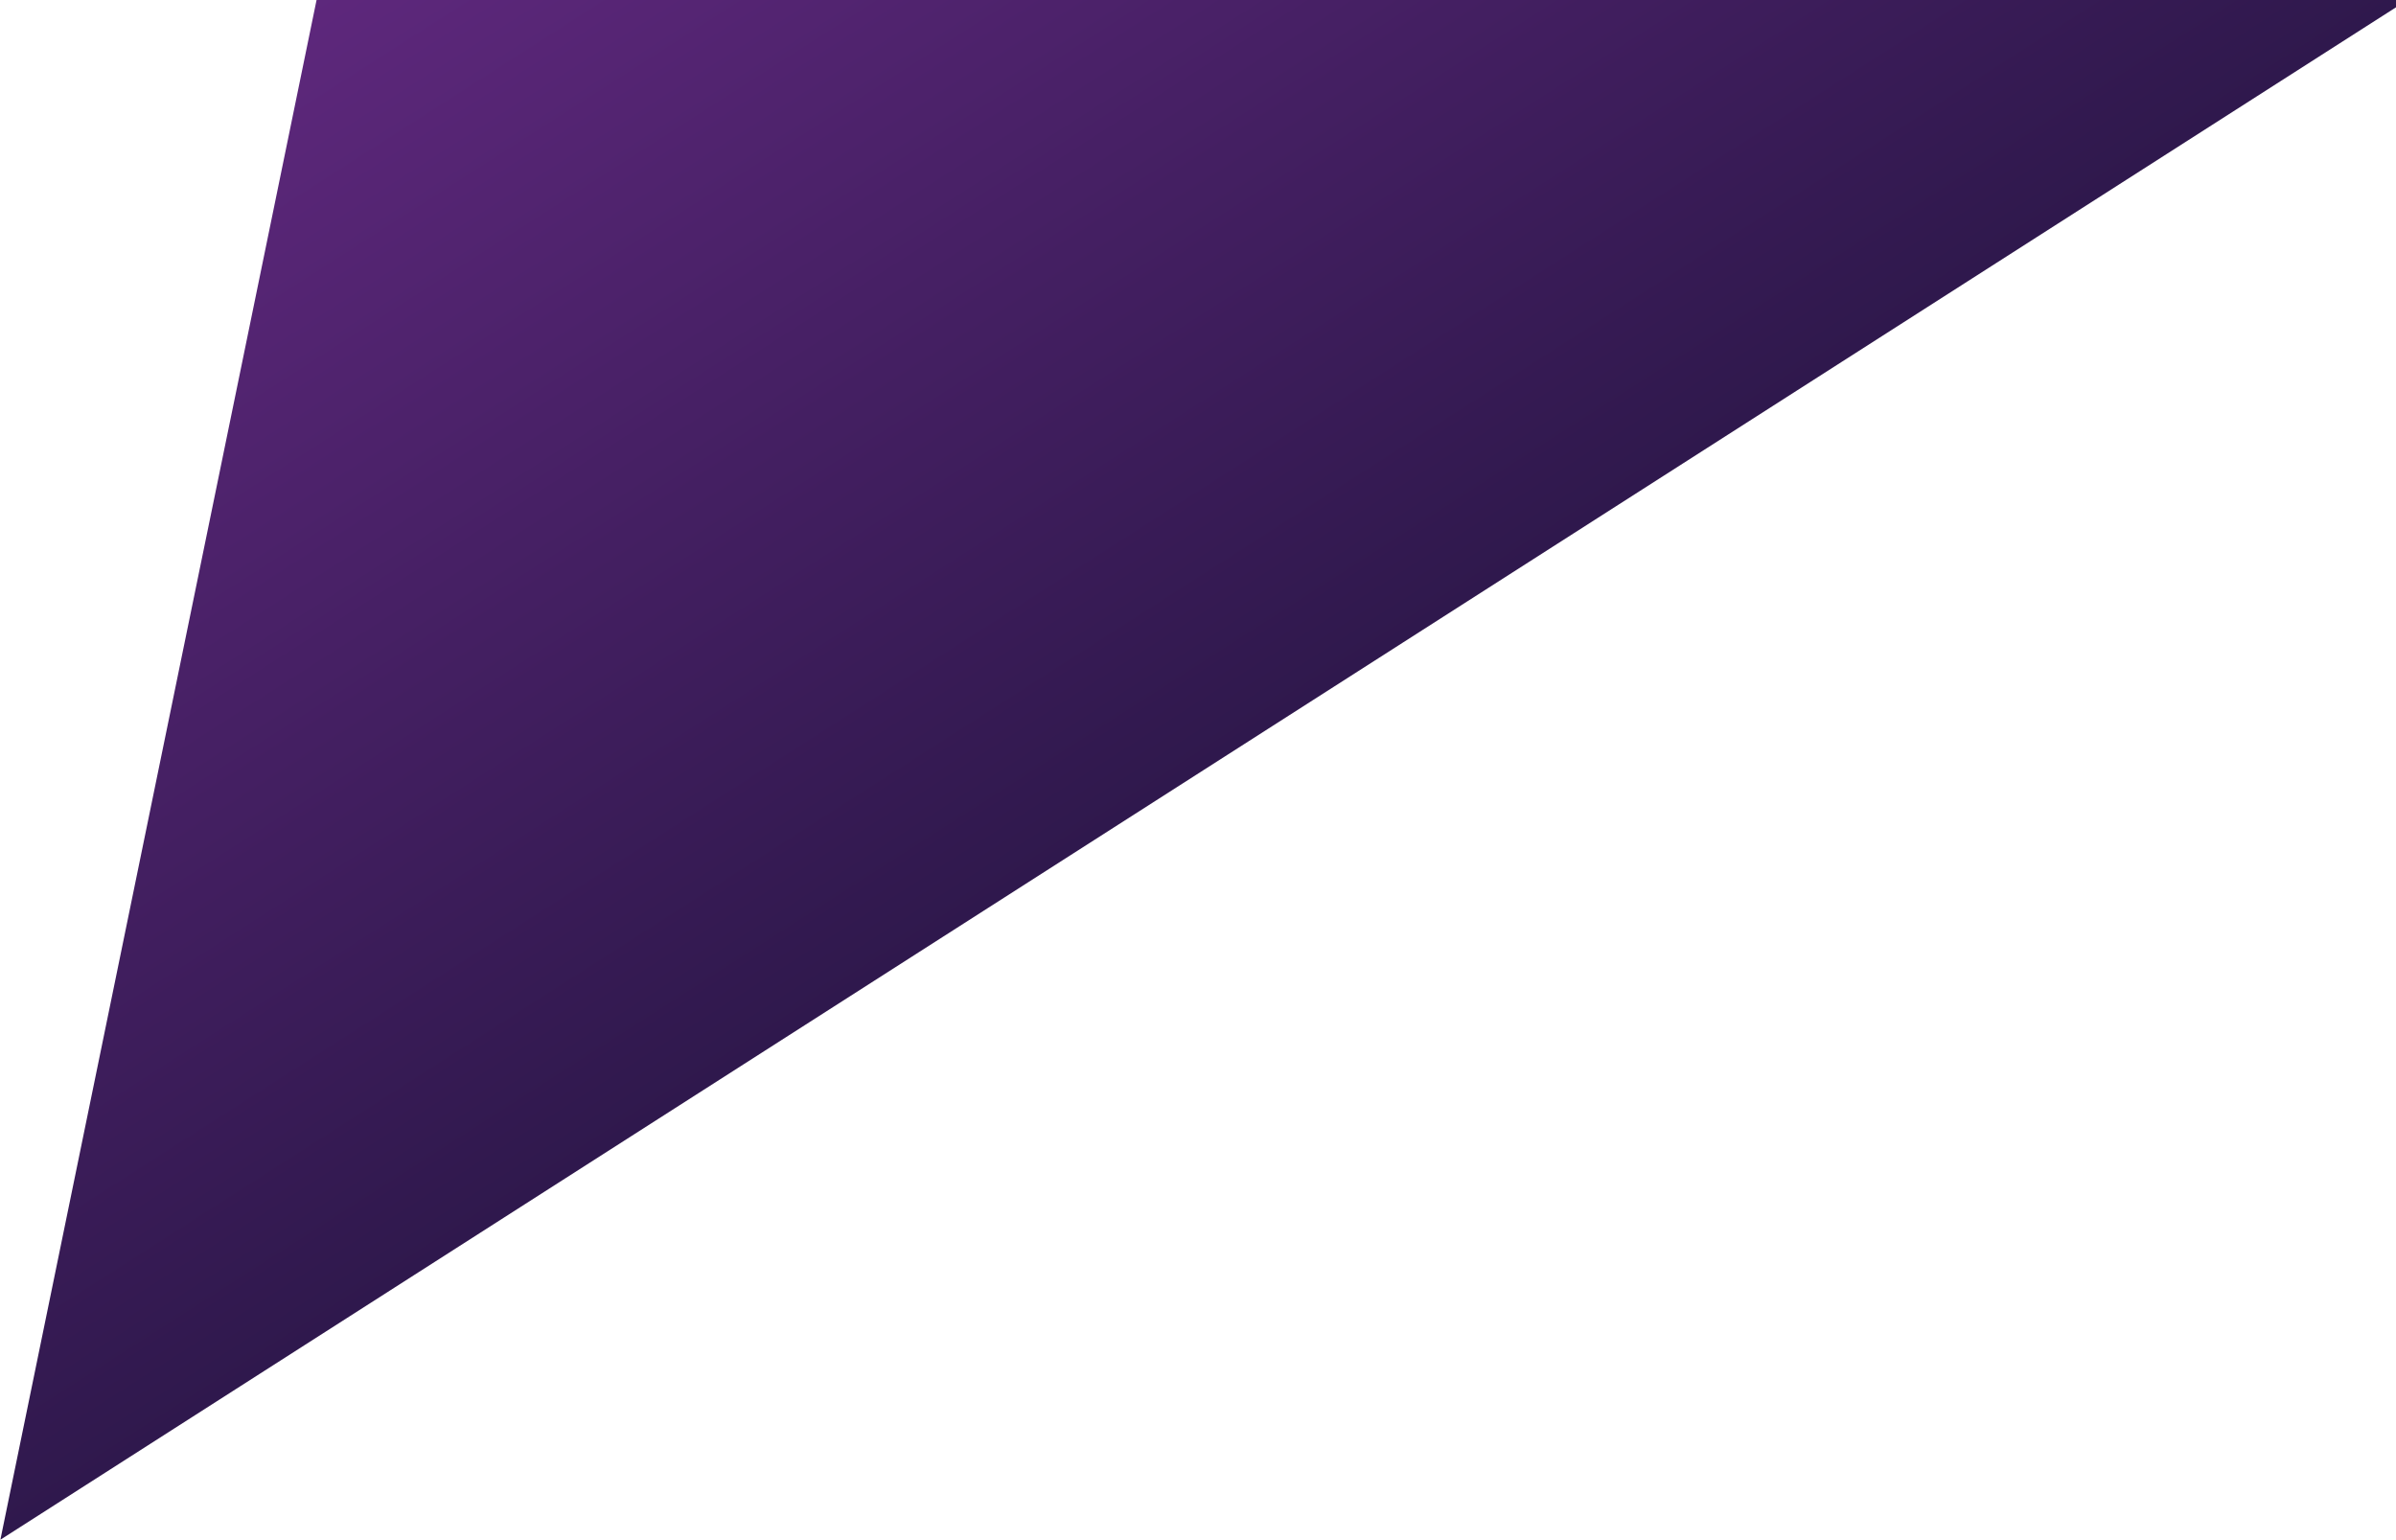 <svg width="770" height="495" viewBox="0 0 770 495" fill="none" xmlns="http://www.w3.org/2000/svg">
<path d="M163.732 -301.962L955.753 -116.482L0.125 494.865L163.732 -301.962Z" fill="url(#paint0_linear_103_124)"/>
<defs>
<linearGradient id="paint0_linear_103_124" x1="163.732" y1="-301.962" x2="582.675" y2="352.909" gradientUnits="userSpaceOnUse">
<stop stop-color="#7A3199"/>
<stop offset="1" stop-color="#161033"/>
</linearGradient>
</defs>
</svg>
